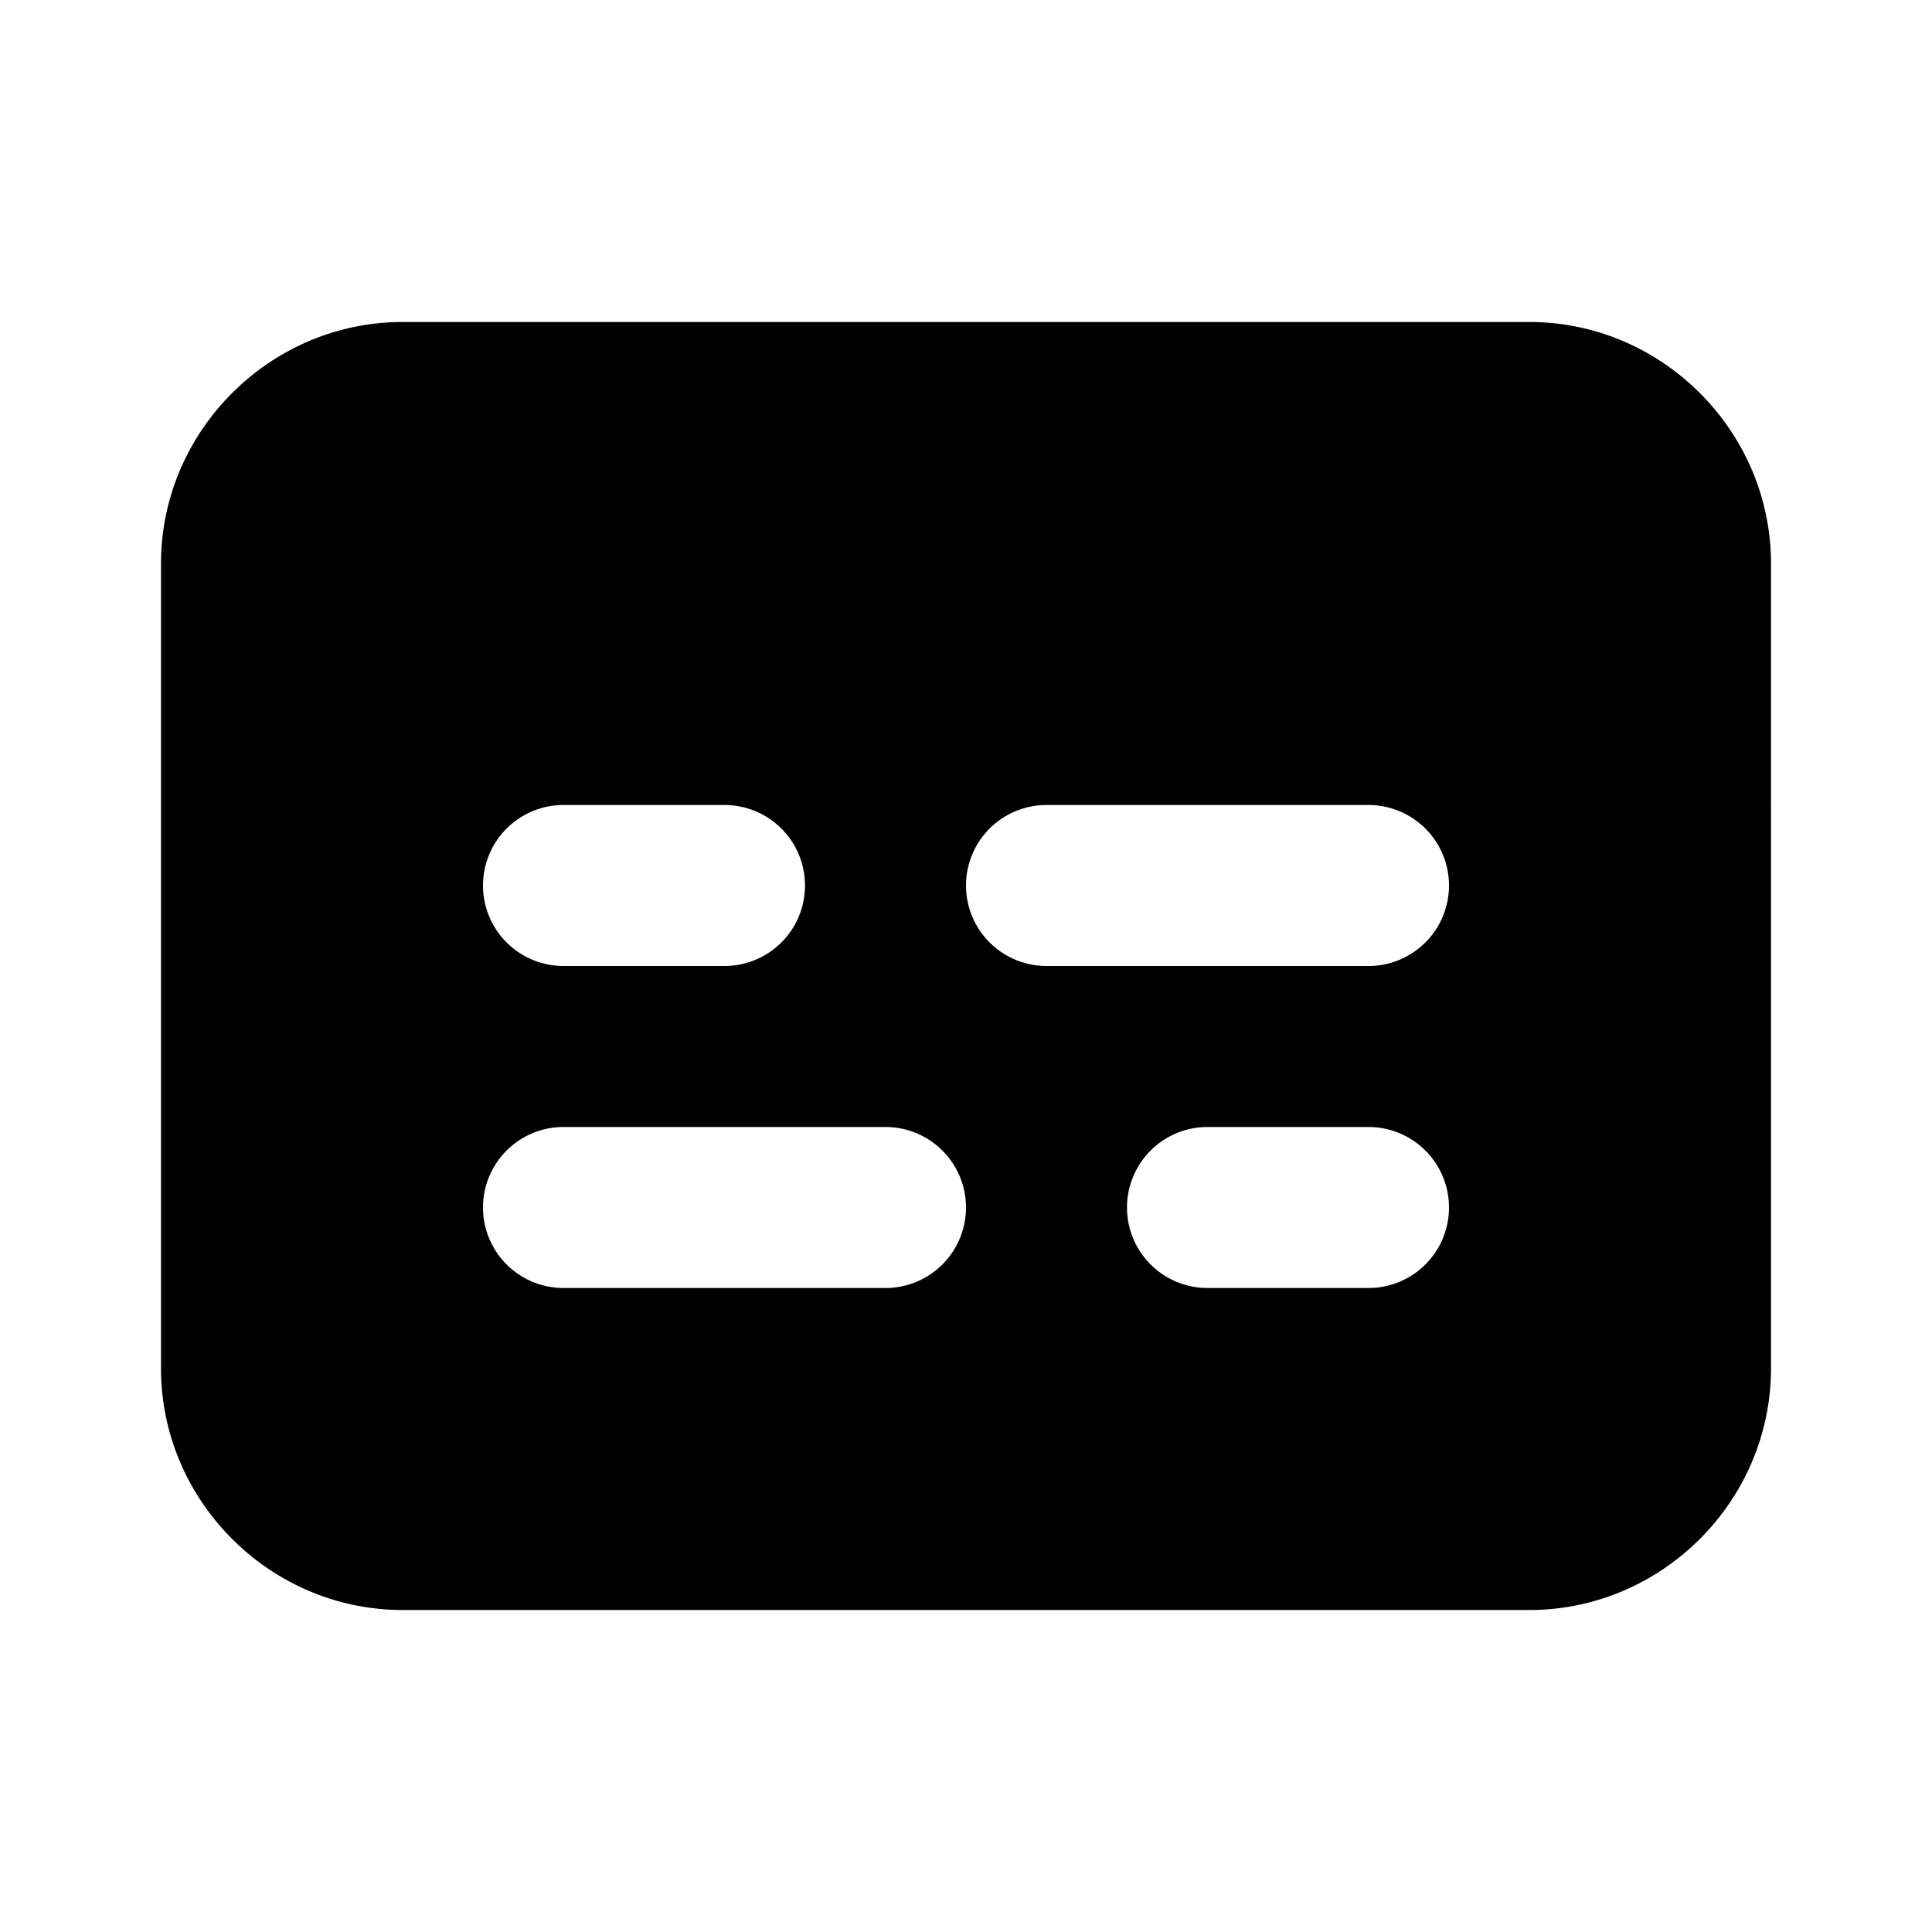 <svg xmlns="http://www.w3.org/2000/svg" width="24" height="24" viewBox="0 0 24 24">
  <path d="M5 4C3.355 4 2 5.355 2 7v10c0 1.645 1.355 3 3 3h14c1.645 0 3-1.355 3-3V7c0-1.645-1.355-3-3-3Zm2 6h2a1 1 0 0 1 0 2H7a1 1 0 0 1 0-2Zm6 0h4a1 1 0 0 1 0 2h-4a1 1 0 0 1 0-2zm-6 4h4a1 1 0 0 1 0 2H7a1 1 0 0 1 0-2Zm8 0h2a1 1 0 0 1 0 2h-2a1 1 0 0 1 0-2z"/>
</svg>
